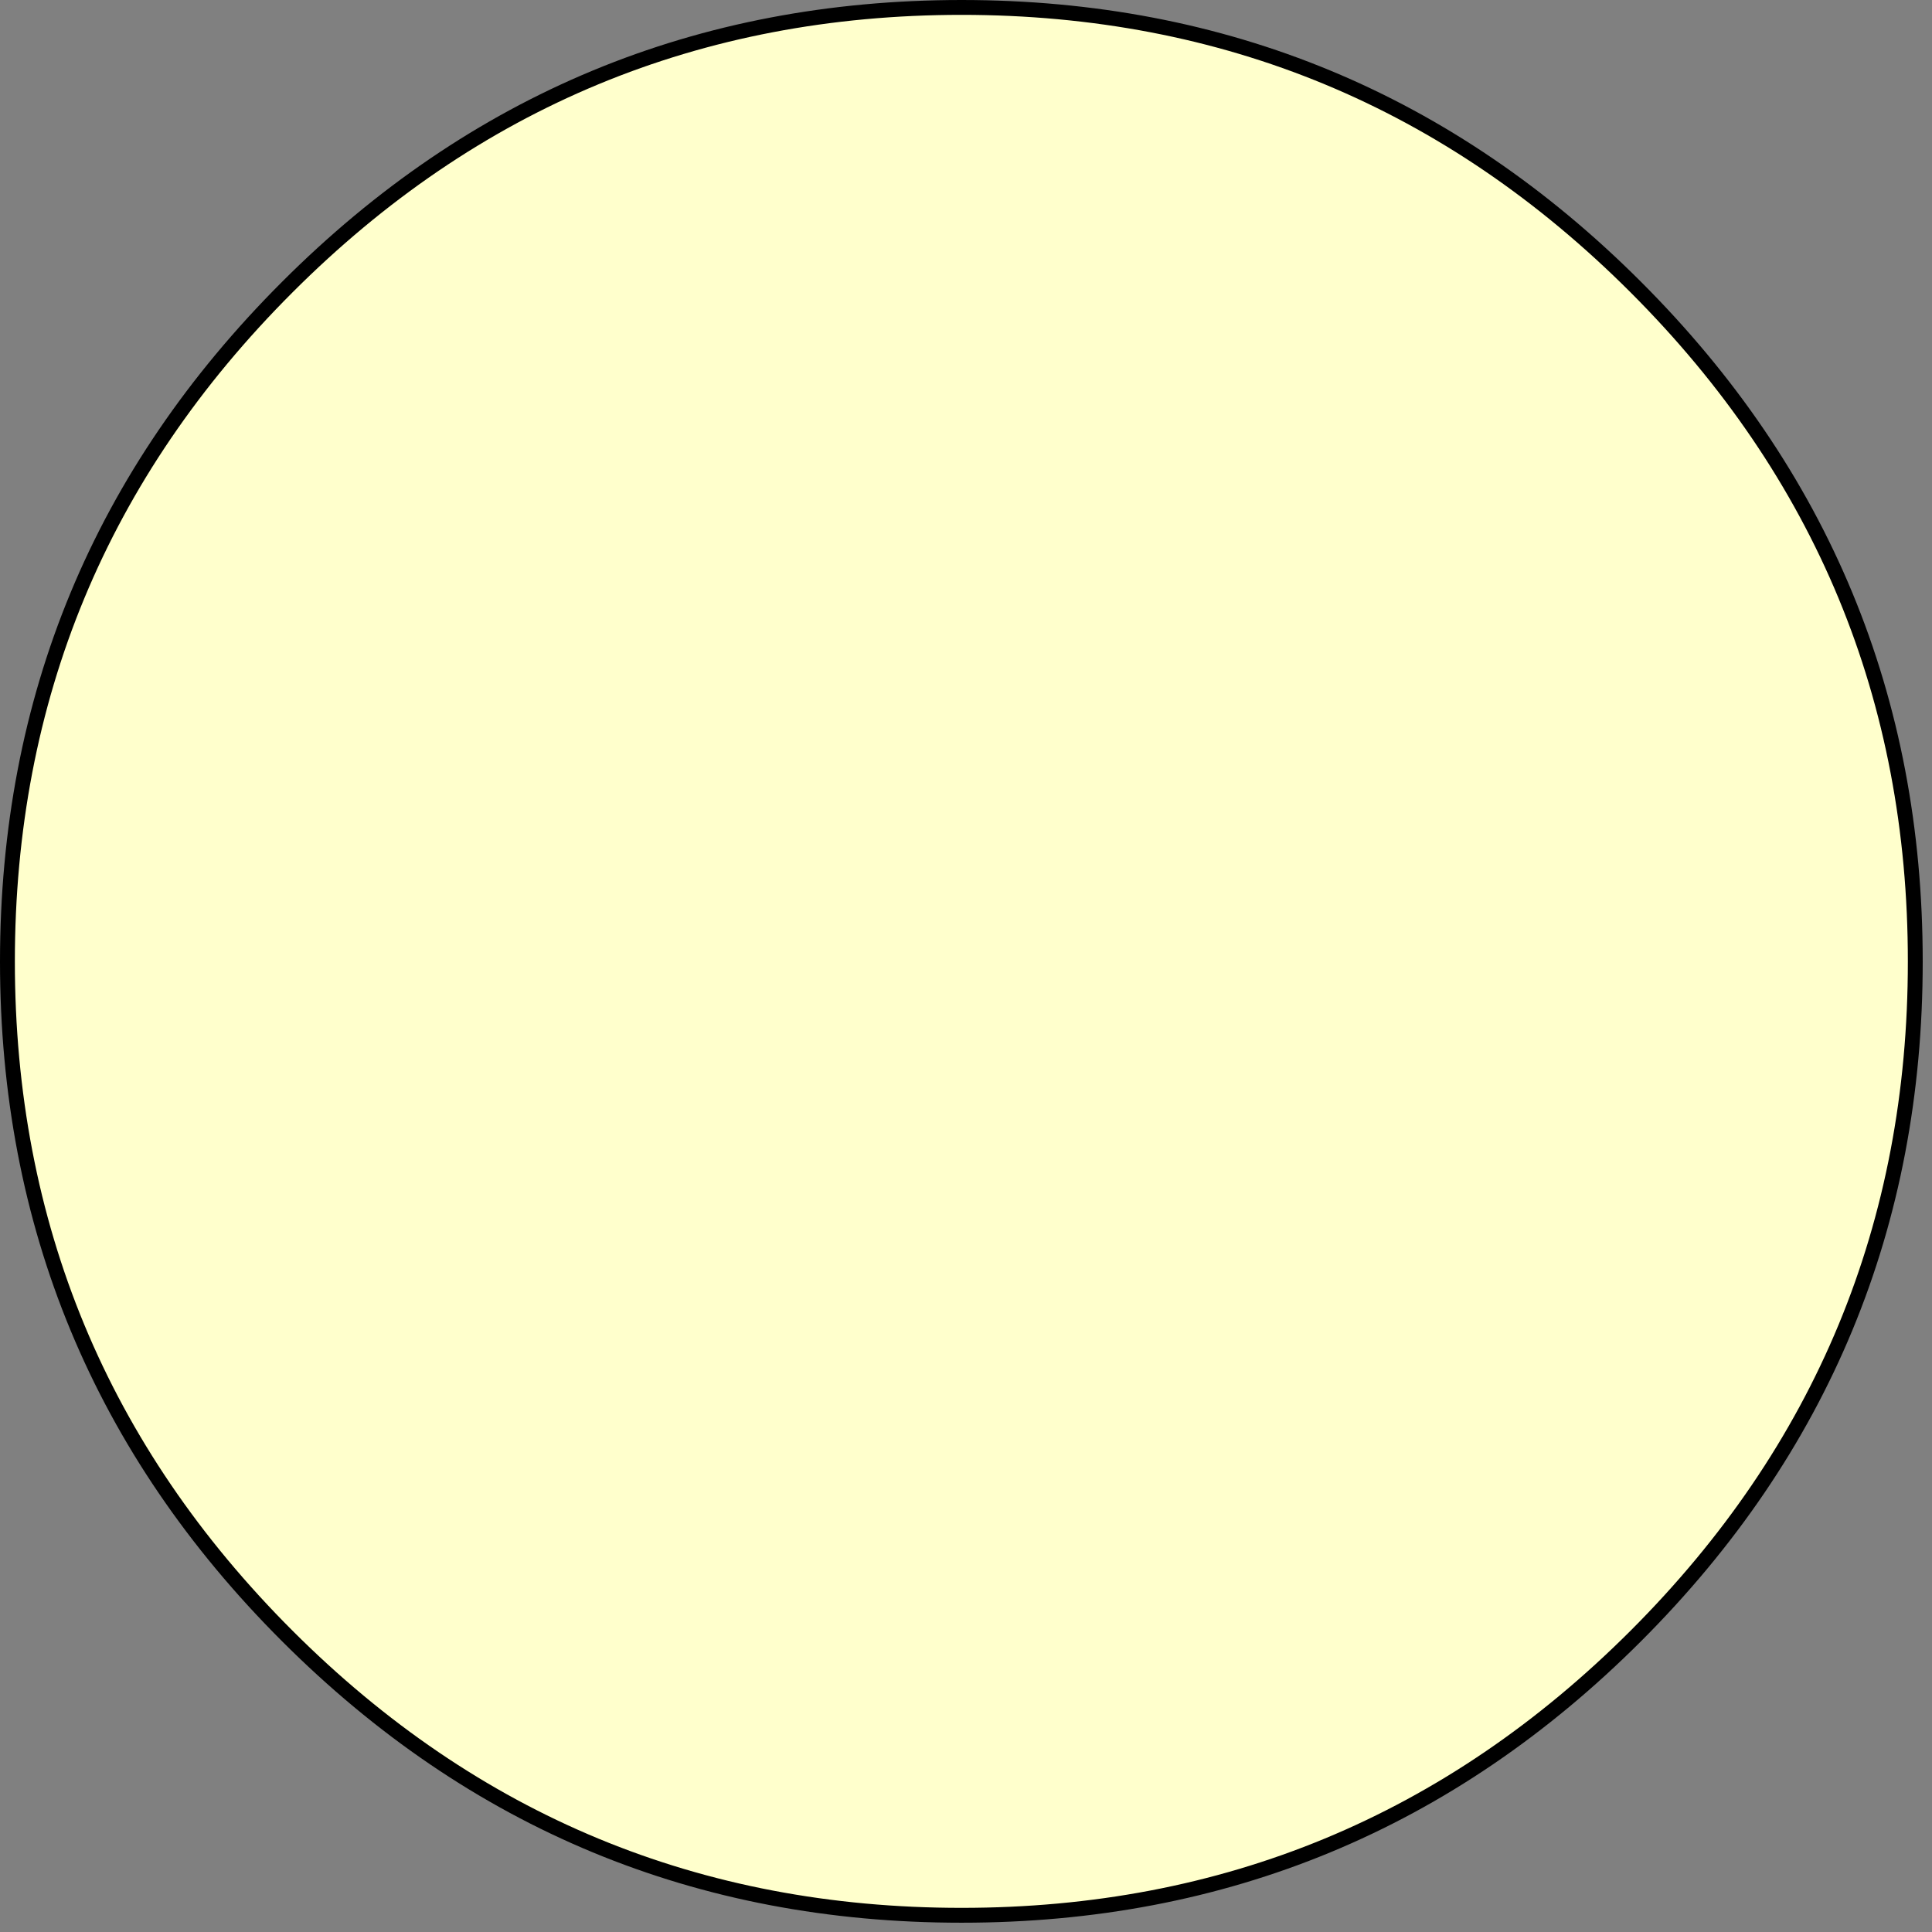 <?xml version="1.0"?>
<!DOCTYPE svg PUBLIC "-//W3C//DTD SVG 1.1//EN" "http://www.w3.org/Graphics/SVG/1.1/DTD/svg11.dtd">
<svg version='1.1' width='130px' height='130px' xmlns='http://www.w3.org/2000/svg' xmlns:xlink='http://www.w3.org/1999/xlink'>
	<rect width="100%" height="100%" fill="#808080" stroke="none"/>
	<g transform="translate(-211.5,-116.6)">
		<path d="M 230.825 135.925 Q 249.634 117.107 276.2 117.1 Q 302.766 117.107 321.575 135.925 Q 340.38 154.734 340.375 181.3 Q 340.38 207.866 321.575 226.675 Q 302.766 245.48 276.2 245.475 Q 249.634 245.48 230.825 226.675 Q 212.007 207.866 212 181.3 Q 212.007 154.734 230.825 135.925 Z" fill="#FFFFCC"/>
		<path d="M 230.825 135.925 Q 249.634 117.107 276.2 117.1 Q 302.766 117.107 321.575 135.925 Q 340.38 154.734 340.375 181.3 Q 340.38 207.866 321.575 226.675 Q 302.766 245.48 276.2 245.475 Q 249.634 245.48 230.825 226.675 Q 212.007 207.866 212 181.3 Q 212.007 154.734 230.825 135.925 Z" fill="none" stroke-width="1" stroke-linejoin="round" stroke-linecap="round" stroke="#000000"/>
	</g>
</svg>
